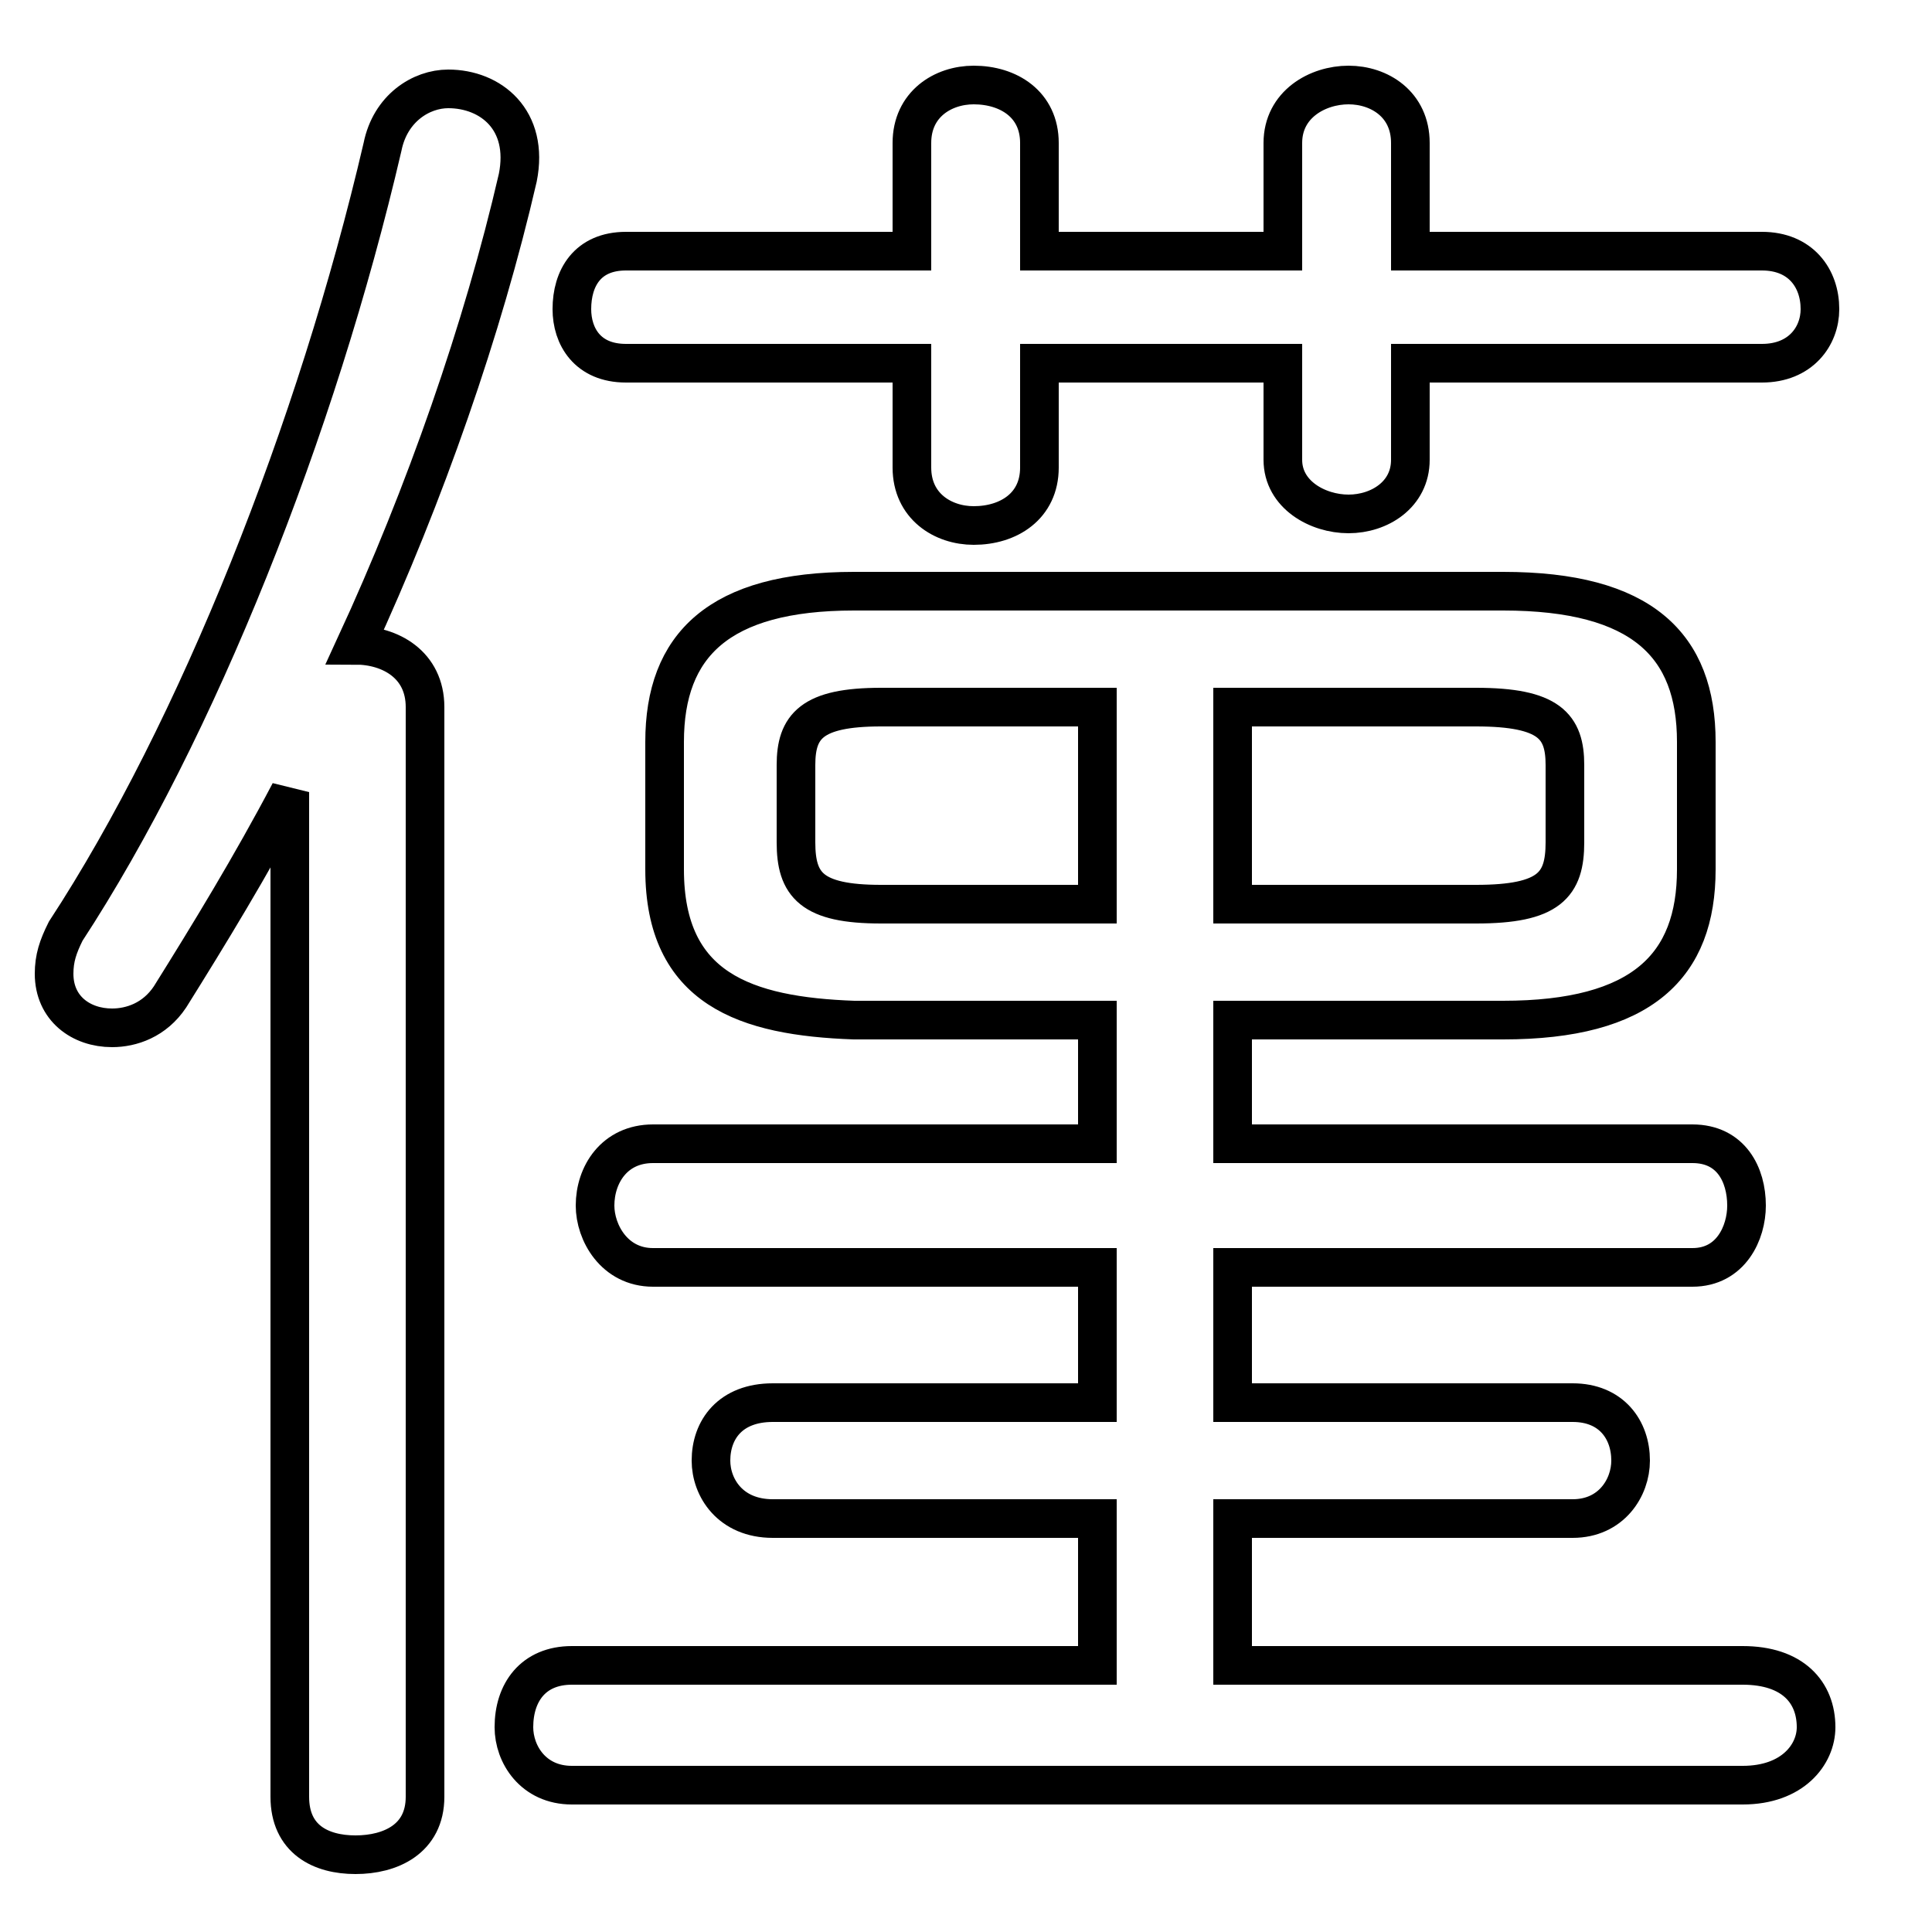 <svg xmlns="http://www.w3.org/2000/svg" viewBox="0 -44.0 50.0 50.0">
    <rect x="0" y="-44.0" width="50.0" height="50.0" fill="#808080" stroke="none"/>
    <g transform="scale(1, -1)">
        <!-- ボディの枠 -->
        <rect x="0" y="-6.0" width="50.0" height="50.0"
            stroke="white" fill="white"/>
        <!-- グリフ座標系の原点 -->
        <circle cx="0" cy="0" r="5" fill="white"/>
        <!-- グリフのアウトライン -->
        <g style="fill:none;stroke:#000000;stroke-width:1;">
<path d="M 7.5 -2.5 C 7.5 -3.6 8.3 -4.0 9.2 -4.0 C 10.1 -4.0 11.0 -3.6 11.0 -2.5 L 11.0 25.7 C 11.0 26.8 10.1 27.3 9.2 27.3 C 11.0 31.2 12.5 35.5 13.4 39.4 C 13.7 40.9 12.7 41.7 11.6 41.7 C 10.9 41.7 10.1 41.2 9.9 40.2 C 8.2 32.9 5.1 25.1 1.7 19.9 C 1.5 19.5 1.4 19.2 1.4 18.8 C 1.4 17.9 2.1 17.4 2.9 17.4 C 3.4 17.4 4.0 17.6 4.4 18.2 C 5.4 19.8 6.5 21.6 7.5 23.5 Z M 26.9 34.6 L 33.2 34.6 L 33.2 32.1 C 33.2 31.2 34.1 30.7 34.9 30.7 C 35.7 30.7 36.5 31.2 36.5 32.1 L 36.5 34.6 L 45.6 34.6 C 46.6 34.6 47.1 35.3 47.1 36.0 C 47.1 36.8 46.6 37.5 45.6 37.5 L 36.5 37.5 L 36.5 40.3 C 36.5 41.3 35.7 41.8 34.9 41.8 C 34.1 41.8 33.2 41.3 33.2 40.3 L 33.2 37.5 L 26.9 37.5 L 26.9 40.3 C 26.9 41.3 26.1 41.8 25.2 41.8 C 24.4 41.8 23.6 41.3 23.6 40.3 L 23.6 37.5 L 16.2 37.5 C 15.2 37.5 14.8 36.8 14.8 36.0 C 14.8 35.3 15.2 34.6 16.2 34.6 L 23.6 34.6 L 23.6 31.9 C 23.6 30.9 24.4 30.4 25.2 30.4 C 26.1 30.4 26.9 30.9 26.9 31.9 Z M 22.8 20.6 C 21.0 20.6 20.6 21.1 20.6 22.2 L 20.6 24.2 C 20.6 25.2 21.0 25.7 22.8 25.7 L 28.4 25.7 L 28.4 20.6 Z M 31.9 25.7 L 38.2 25.7 C 40.1 25.7 40.5 25.2 40.5 24.2 L 40.5 22.2 C 40.5 21.1 40.1 20.6 38.2 20.6 L 31.9 20.6 Z M 28.4 17.6 L 28.4 14.4 L 16.9 14.4 C 15.9 14.4 15.4 13.6 15.4 12.8 C 15.4 12.1 15.9 11.2 16.9 11.2 L 28.4 11.2 L 28.4 7.7 L 20.0 7.7 C 18.9 7.7 18.4 7.0 18.4 6.2 C 18.4 5.5 18.9 4.7 20.0 4.7 L 28.4 4.7 L 28.4 0.9 L 14.8 0.9 C 13.8 0.9 13.3 0.2 13.3 -0.7 C 13.3 -1.4 13.8 -2.2 14.8 -2.2 L 45.1 -2.2 C 46.4 -2.2 47.0 -1.4 47.0 -0.7 C 47.0 0.2 46.4 0.9 45.1 0.9 L 31.9 0.9 L 31.9 4.7 L 40.7 4.7 C 41.7 4.7 42.2 5.5 42.2 6.2 C 42.2 7.0 41.7 7.7 40.7 7.7 L 31.9 7.7 L 31.9 11.2 L 43.8 11.2 C 44.8 11.2 45.2 12.1 45.2 12.8 C 45.2 13.6 44.8 14.4 43.8 14.4 L 31.9 14.4 L 31.9 17.6 L 38.9 17.6 C 42.5 17.6 43.9 19.0 43.9 21.5 L 43.9 24.8 C 43.9 27.3 42.5 28.7 38.9 28.7 L 22.1 28.7 C 18.6 28.7 17.2 27.3 17.2 24.8 L 17.2 21.5 C 17.2 18.4 19.3 17.7 22.1 17.6 Z"/>
</g>
</g>
</svg>